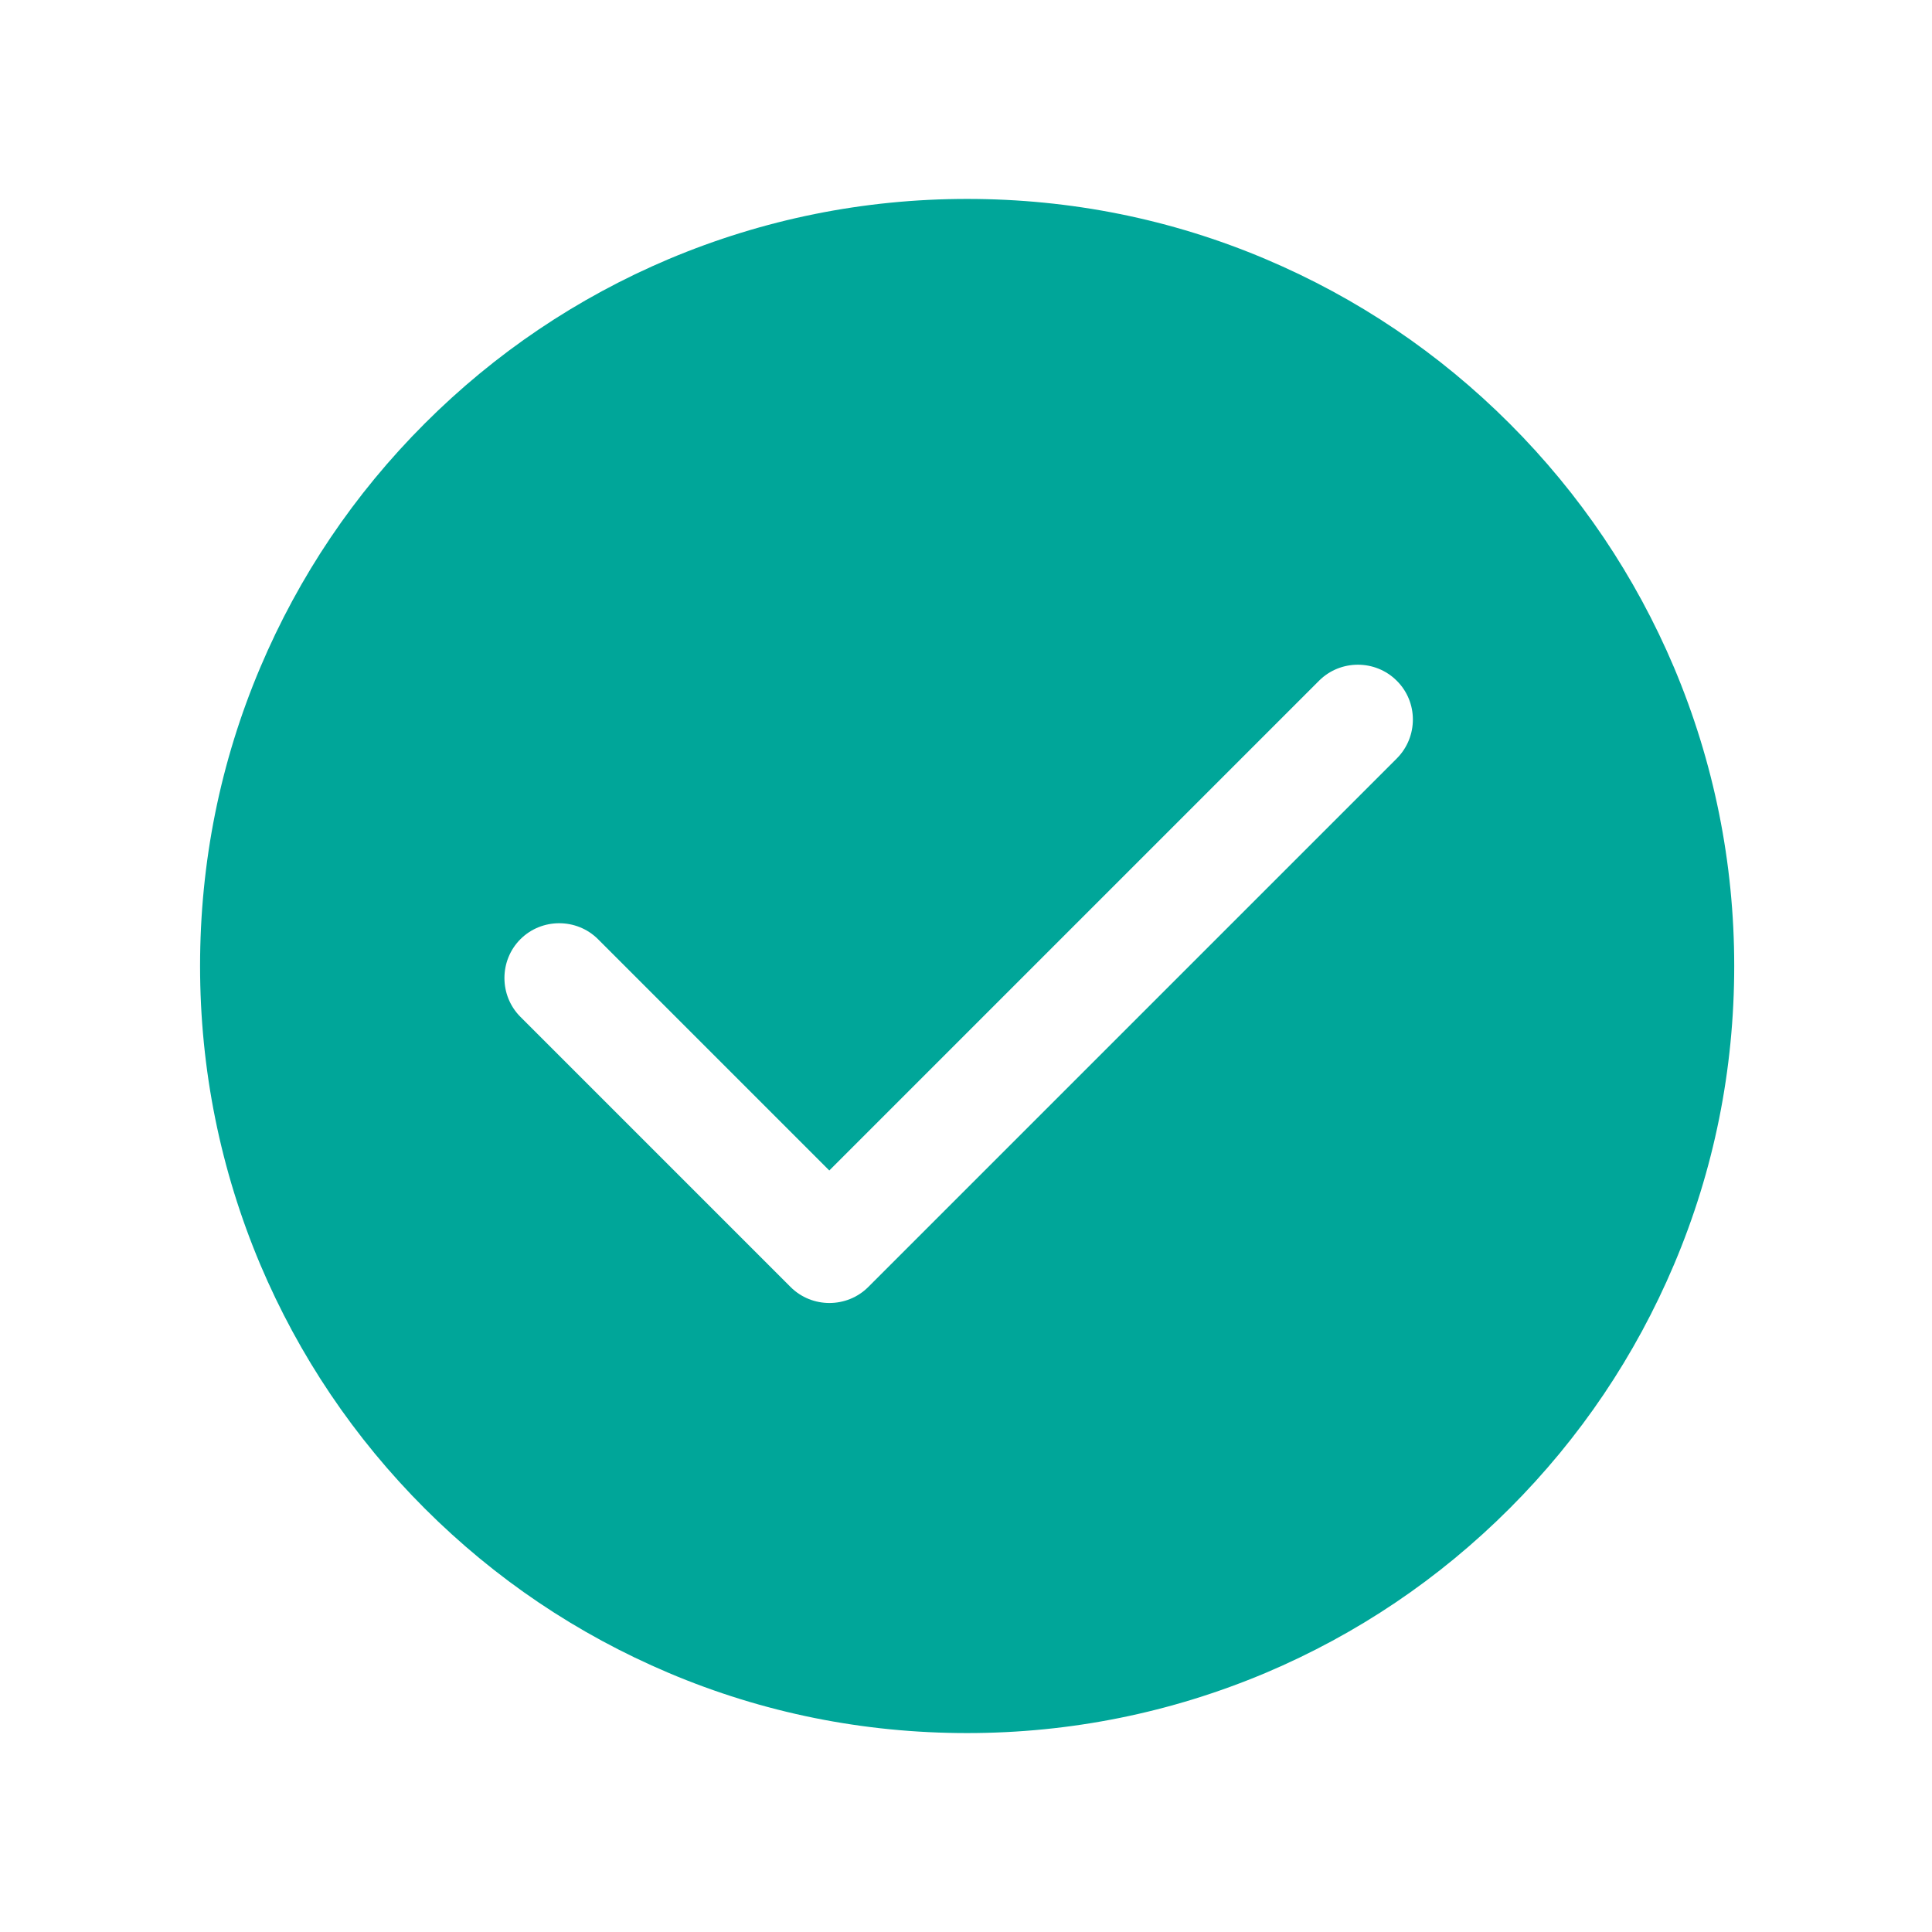 <?xml version="1.0" standalone="no"?><!DOCTYPE svg PUBLIC "-//W3C//DTD SVG 1.1//EN" "http://www.w3.org/Graphics/SVG/1.1/DTD/svg11.dtd"><svg t="1555665087377" class="icon" style="" viewBox="0 0 1024 1024" version="1.1" xmlns="http://www.w3.org/2000/svg" p-id="1975" xmlns:xlink="http://www.w3.org/1999/xlink" width="200" height="200"><defs><style type="text/css"></style></defs><path d="M887.254 353.743c-20.511-48.423-49.759-91.872-87.139-129.251s-80.828-66.628-129.251-87.139c-50.123-21.238-103.402-31.918-158.257-31.918s-108.134 10.801-158.257 31.918c-48.423 20.511-91.872 49.759-129.251 87.139-37.379 37.379-66.628 80.828-87.139 129.251-21.238 50.123-31.918 103.402-31.918 158.257s10.801 108.134 31.918 158.257c20.511 48.423 49.759 91.872 87.139 129.251 37.379 37.379 80.828 66.628 129.251 87.139 50.123 21.238 103.402 31.918 158.257 31.918s108.134-10.801 158.257-31.918c48.423-20.511 91.872-49.759 129.251-87.139 37.379-37.379 66.628-80.828 87.139-129.251 21.238-50.123 31.918-103.402 31.918-158.257s-10.801-108.134-31.918-158.257z m-146.849 48.18L460.178 682.15c-11.286 11.286-29.855 11.286-41.142 0L275.827 538.941c-11.286-11.286-11.286-29.855 0-41.142 11.286-11.286 29.855-11.286 41.142 0l122.576 122.576 259.596-259.596c11.286-11.286 29.855-11.286 41.142 0 11.408 11.286 11.408 29.733 0.122 41.142z" p-id="1976" fill="#00A699"></path></svg>